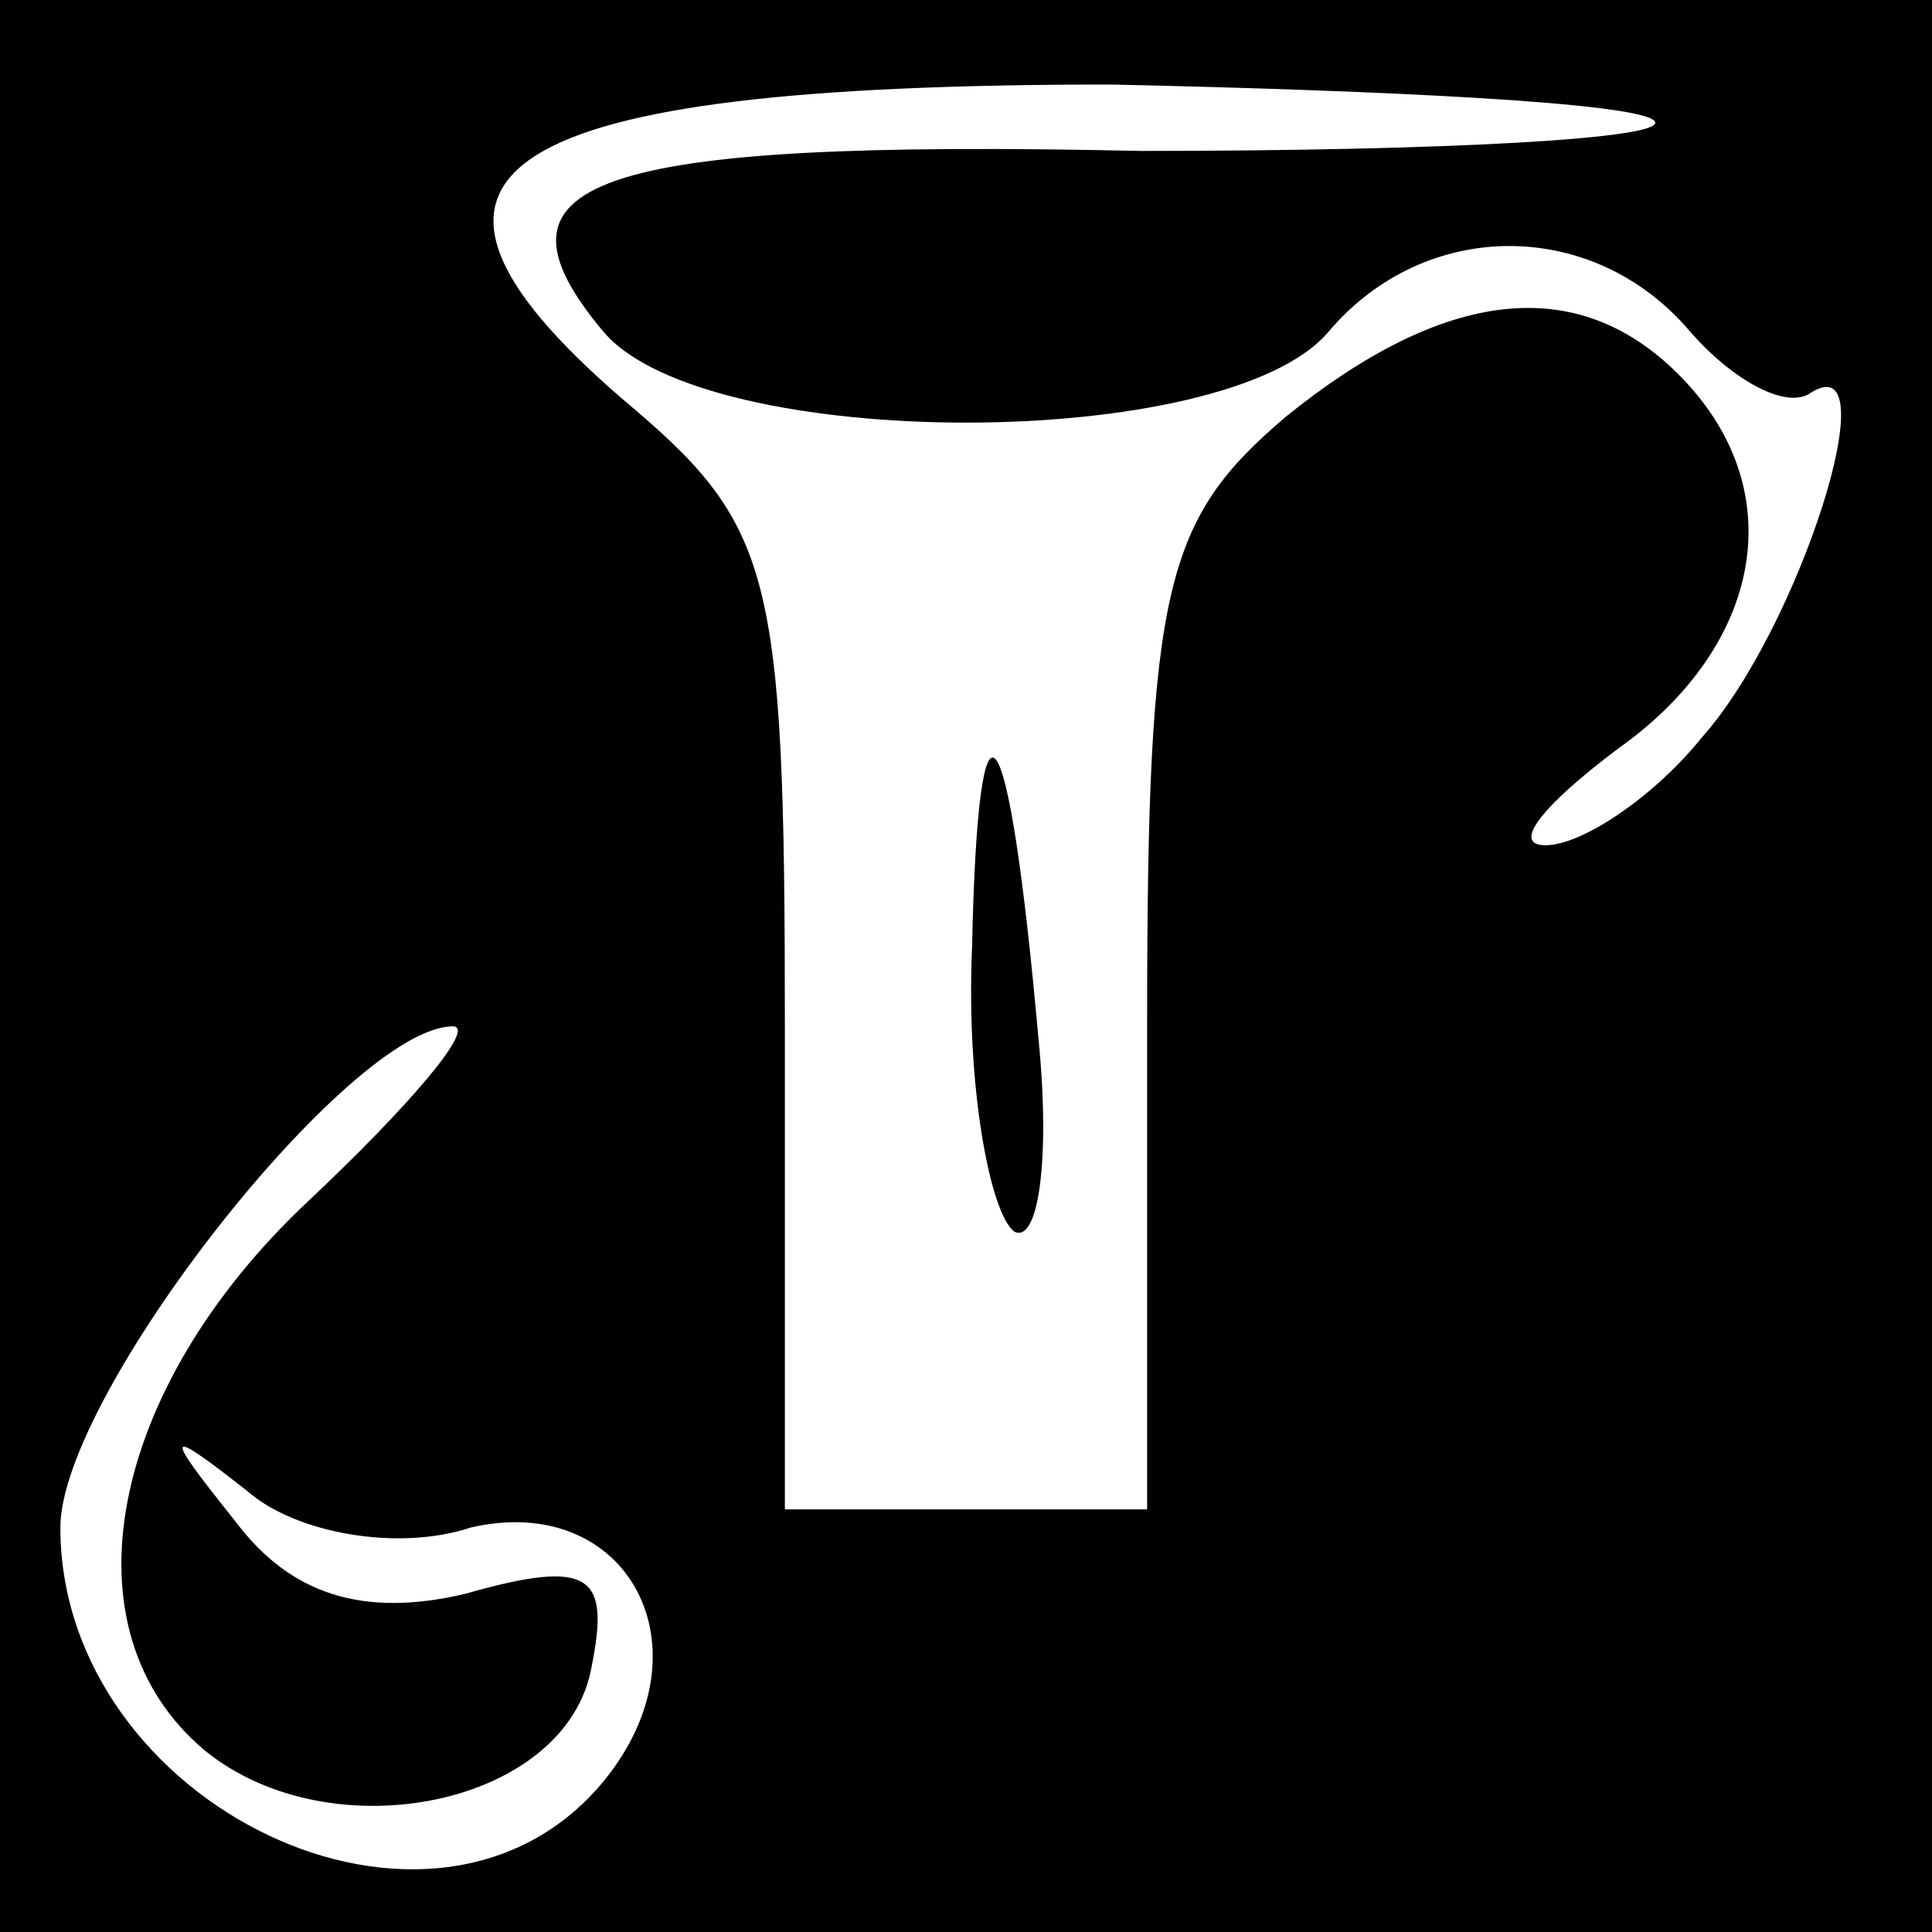<?xml version="1.0" standalone="no"?>
<!DOCTYPE svg PUBLIC "-//W3C//DTD SVG 20010904//EN"
 "http://www.w3.org/TR/2001/REC-SVG-20010904/DTD/svg10.dtd">
<svg version="1.0" xmlns="http://www.w3.org/2000/svg"
 width="32pt" height="32pt" viewBox="0 0 32 32"
 preserveAspectRatio="xMidYMid meet">
<rect x="0" y="0" width="32" height="32" fill="#808080" stroke="none"/>
<g transform="translate(0,32) scale(0.1,-0.1)"
fill="#000000" stroke="none">
<path fill="#000000" stroke="none" d="M0 160 l0 -160 160 0 160 0 0 160 0
160 -160 0 -160 0 0 -160z"/>
<path fill="#ffffff" stroke="none" d="M274 300 c3 -3 -35 -5 -85 -5 -92 2
-110 -5 -89 -30 17 -20 103 -20 120 0 16 19 44 19 60 0 7 -8 16 -13 20 -10 13
8 -2 -39 -18 -57 -8 -10 -20 -18 -26 -18 -6 0 0 7 12 16 24 17 29 43 10 62
-17 17 -39 14 -65 -7 -20 -17 -23 -28 -23 -100 l0 -81 -30 0 -30 0 0 80 c0 76
-2 83 -27 104 -44 38 -21 52 81 52 46 -1 87 -3 90 -6z"/>
<path fill="#ffffff" stroke="none" d="M51 121 c-33 -31 -41 -71 -17 -91 21
-17 60 -9 64 14 3 15 0 18 -21 12 -17 -4 -29 0 -38 12 -12 15 -12 16 2 5 8 -7
25 -10 37 -6 26 6 40 -20 22 -42 -28 -34 -90 -4 -90 42 0 22 48 83 65 83 4 0
-7 -13 -24 -29z"/>
<path fill="#000000" stroke="none" d="M161 163 c-1 -23 3 -44 7 -47 4 -2 6
12 4 32 -5 56 -10 62 -11 15z"/>
</g>
</svg>
